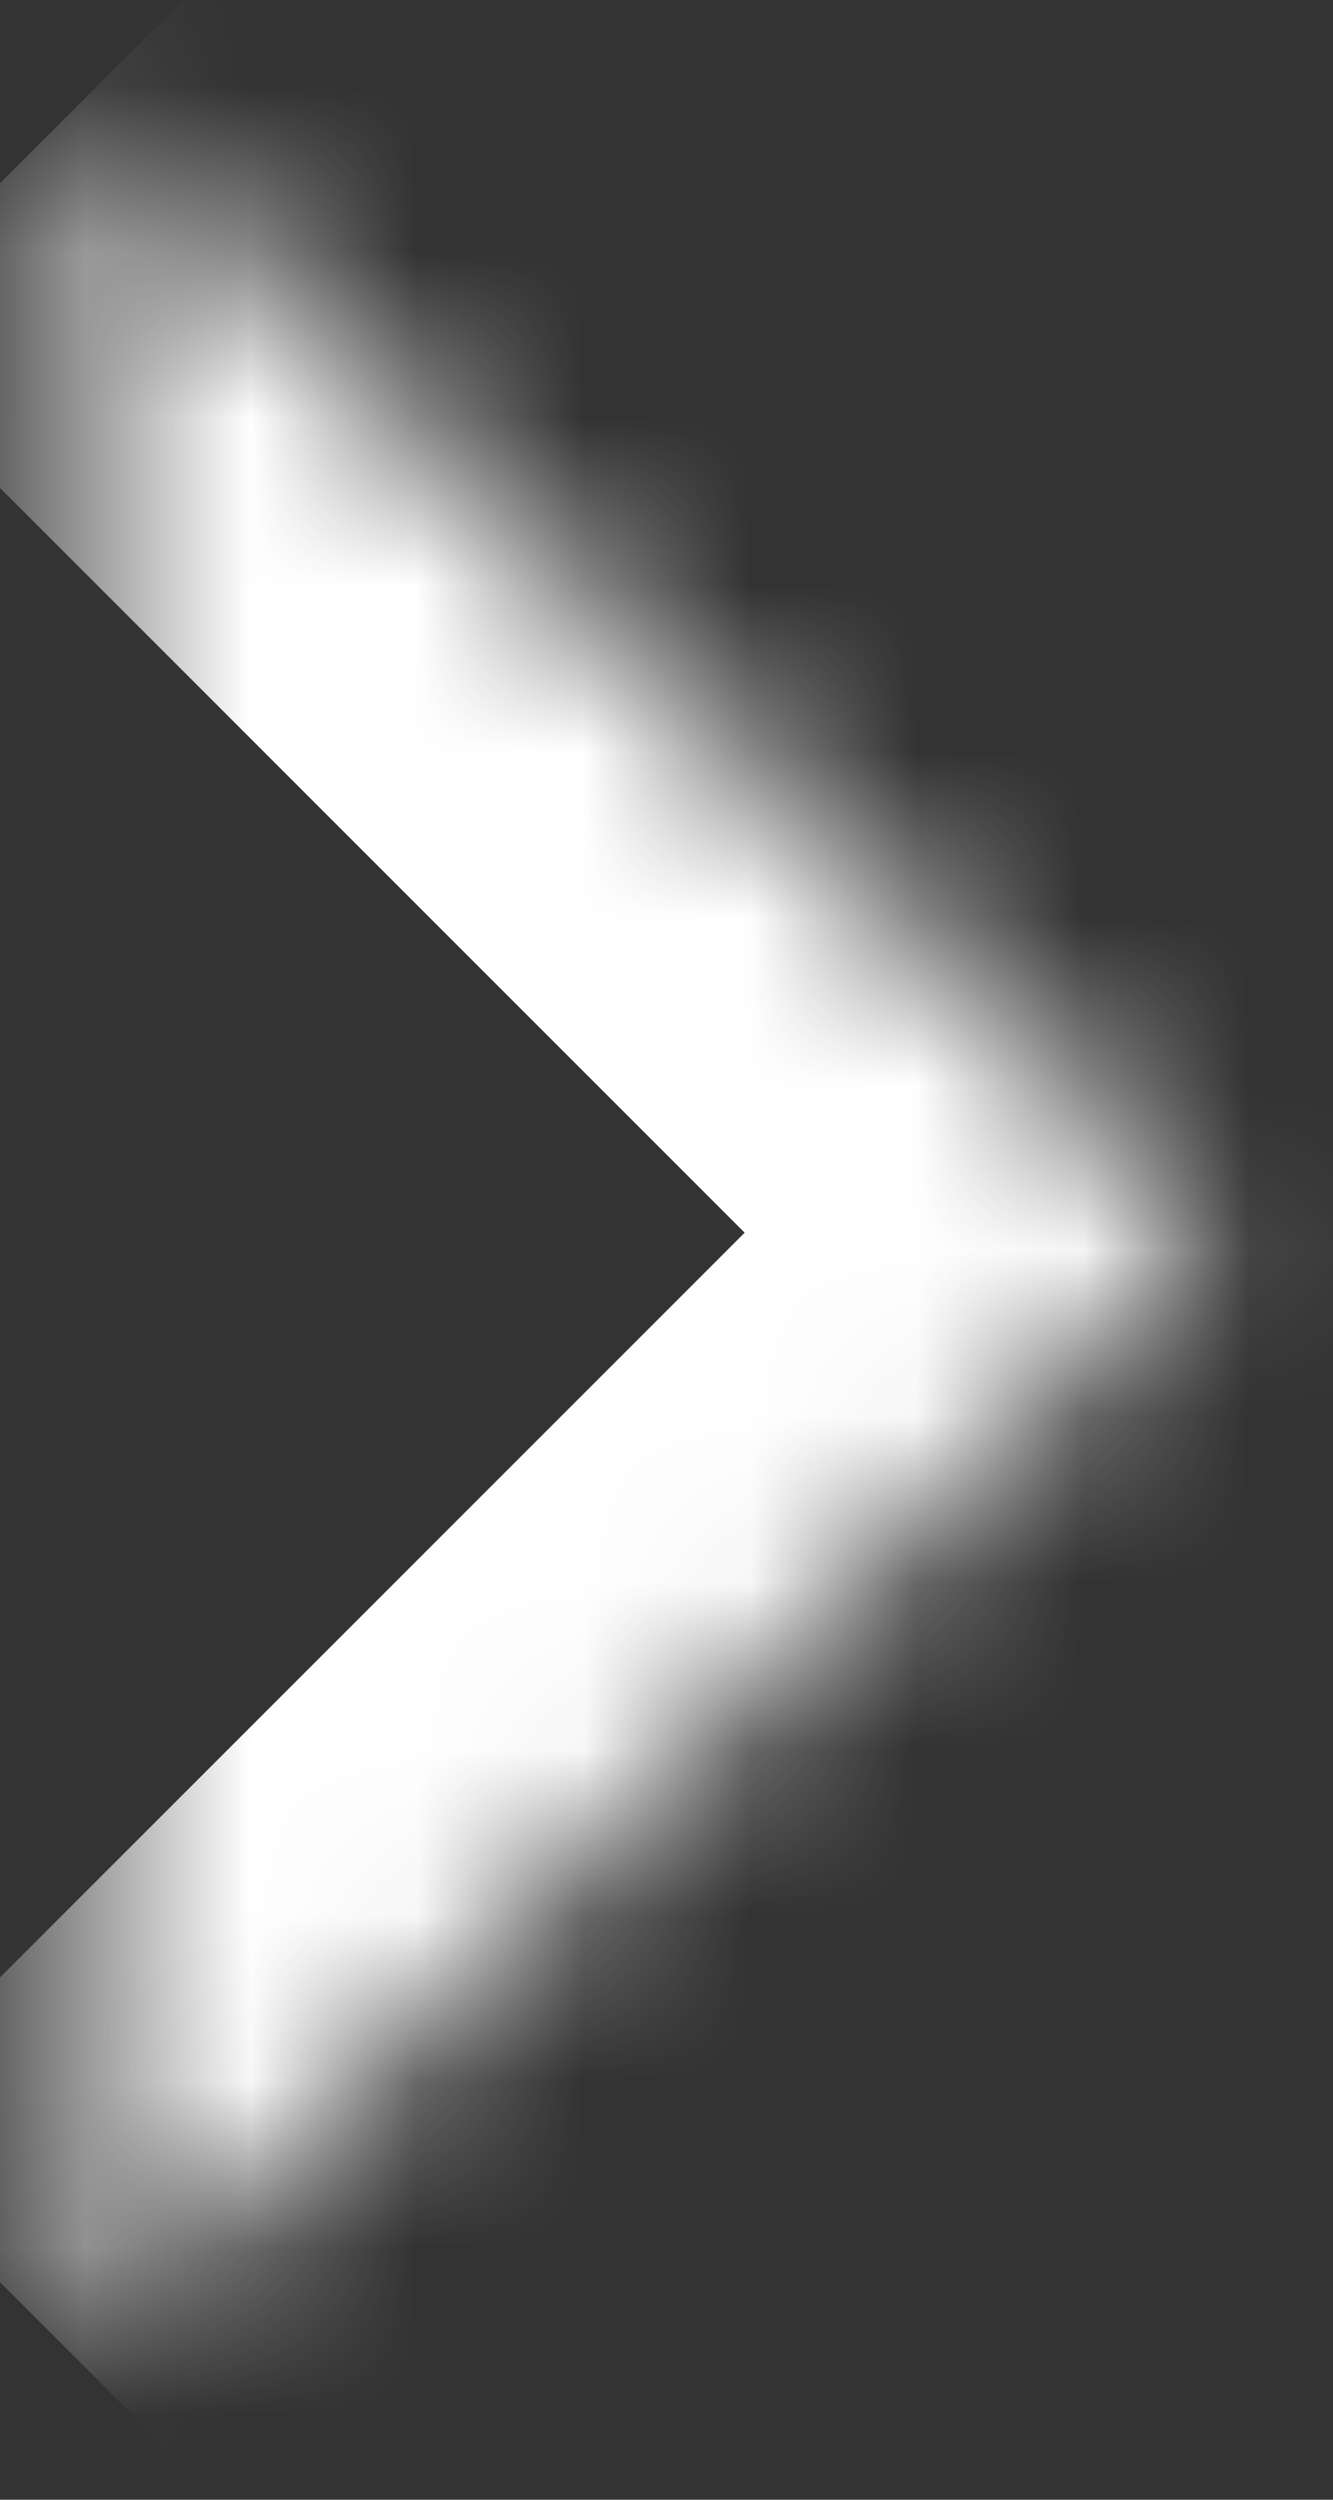 <svg width="8" height="15" viewBox="0 0 8 15" fill="none" xmlns="http://www.w3.org/2000/svg">
    <rect x="0" y="0" width="8" height="15" fill="#333333" stroke="none"/>
    <mask id="path-1-inside-1_1_16" fill="white">
        <path fill-rule="evenodd" clip-rule="evenodd" d="M0.5 14.195L7.297 7.397L0.5 0.6"/>
    </mask>
    <path d="M7.297 7.397L8.712 8.811L10.126 7.397L8.712 5.982L7.297 7.397ZM1.914 15.609L8.712 8.811L5.883 5.983L-0.914 12.78L1.914 15.609ZM8.712 5.982L1.914 -0.815L-0.914 2.014L5.883 8.811L8.712 5.982Z" fill="white" mask="url(#path-1-inside-1_1_16)"/>
</svg>
